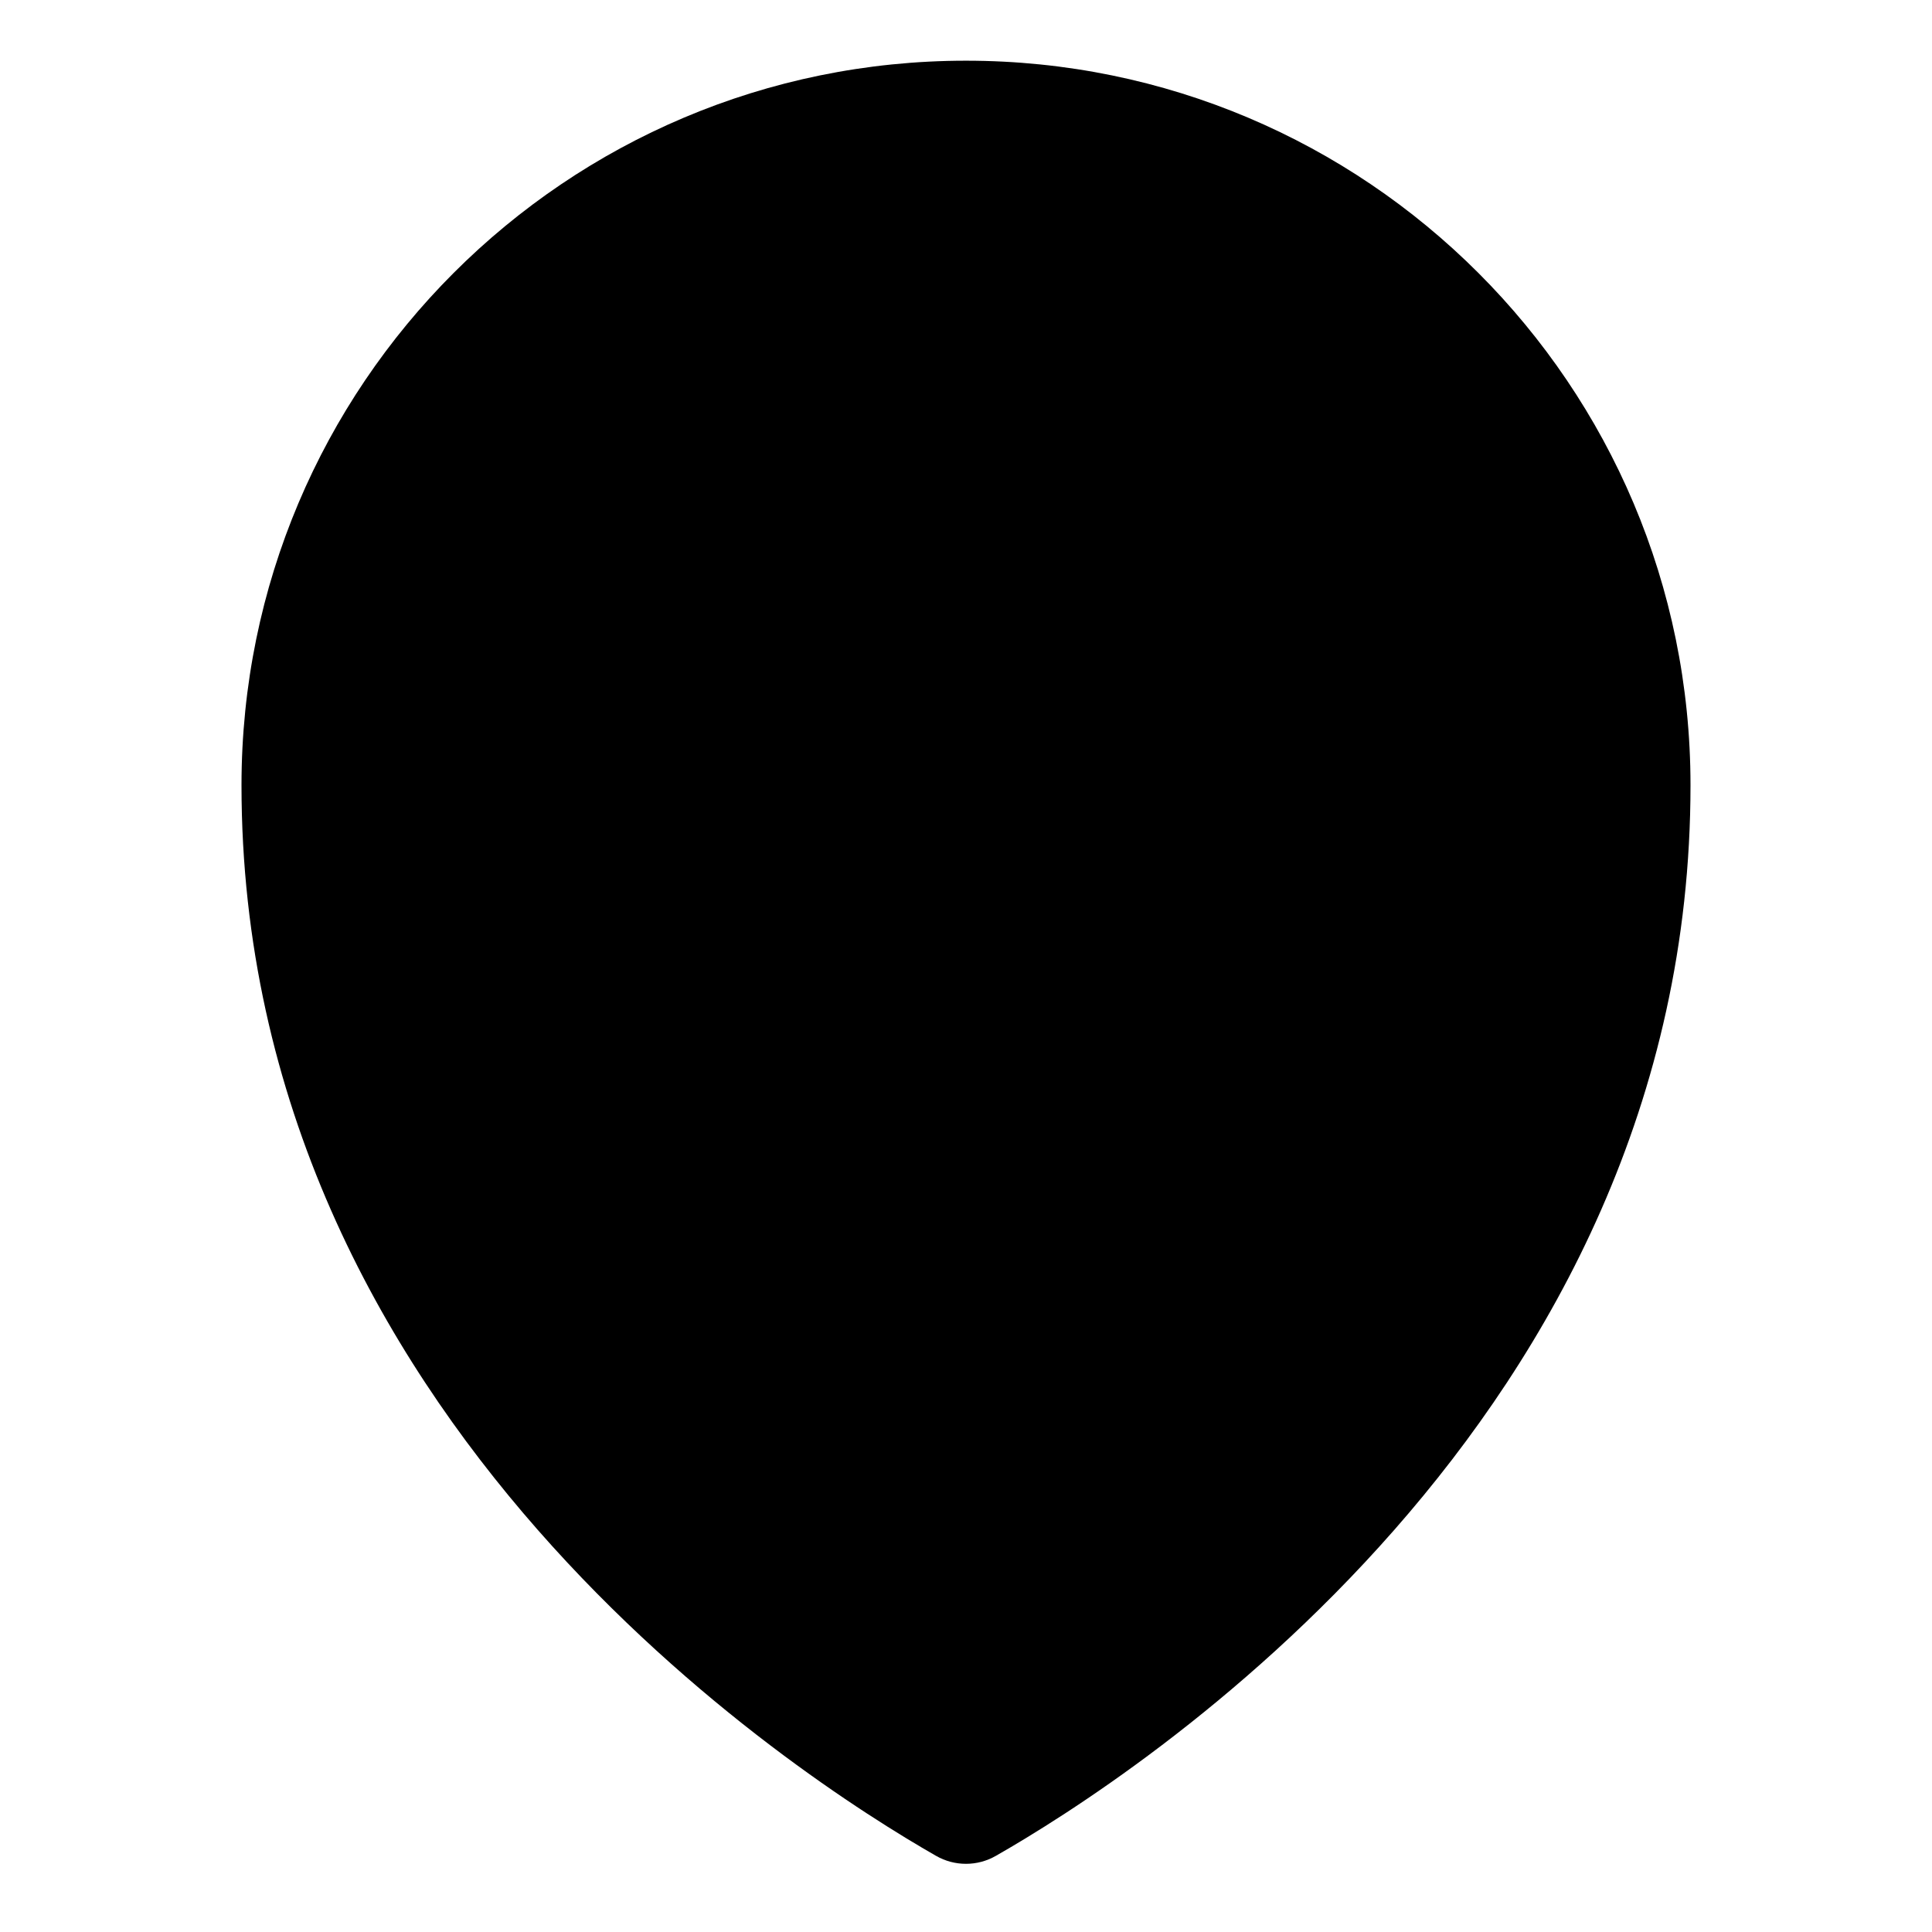 <svg version="1.1" id="Calque_1" xmlns="http://www.w3.org/2000/svg" xmlns:xlink="http://www.w3.org/1999/xlink" x="0px" y="0px"
	 viewBox="0 0 24 24" style="enable-background:new 0 0 24 24;" xml:space="preserve">
<polygon class="ql-stroke" points="12,15.754 7.5,13.504 7.5,6.754 12,9.004 "/>
<polyline class="ql-stroke" points="12,15.754 16.5,13.504 16.5,6.754 12,9.004 "/>
<path class="ql-stroke" d="M14.993,5.507L12,7L8.978,5.493"/>
<path class="ql-stroke" d="M21,9.754c0,7.9-6.932,12.331-8.629,13.3c-0.23,0.132-0.513,0.132-0.743,0C9.931,22.084,3,17.652,3,9.754
	c0-4.971,4.029-9,9-9S21,4.783,21,9.754z"/>
</svg>
